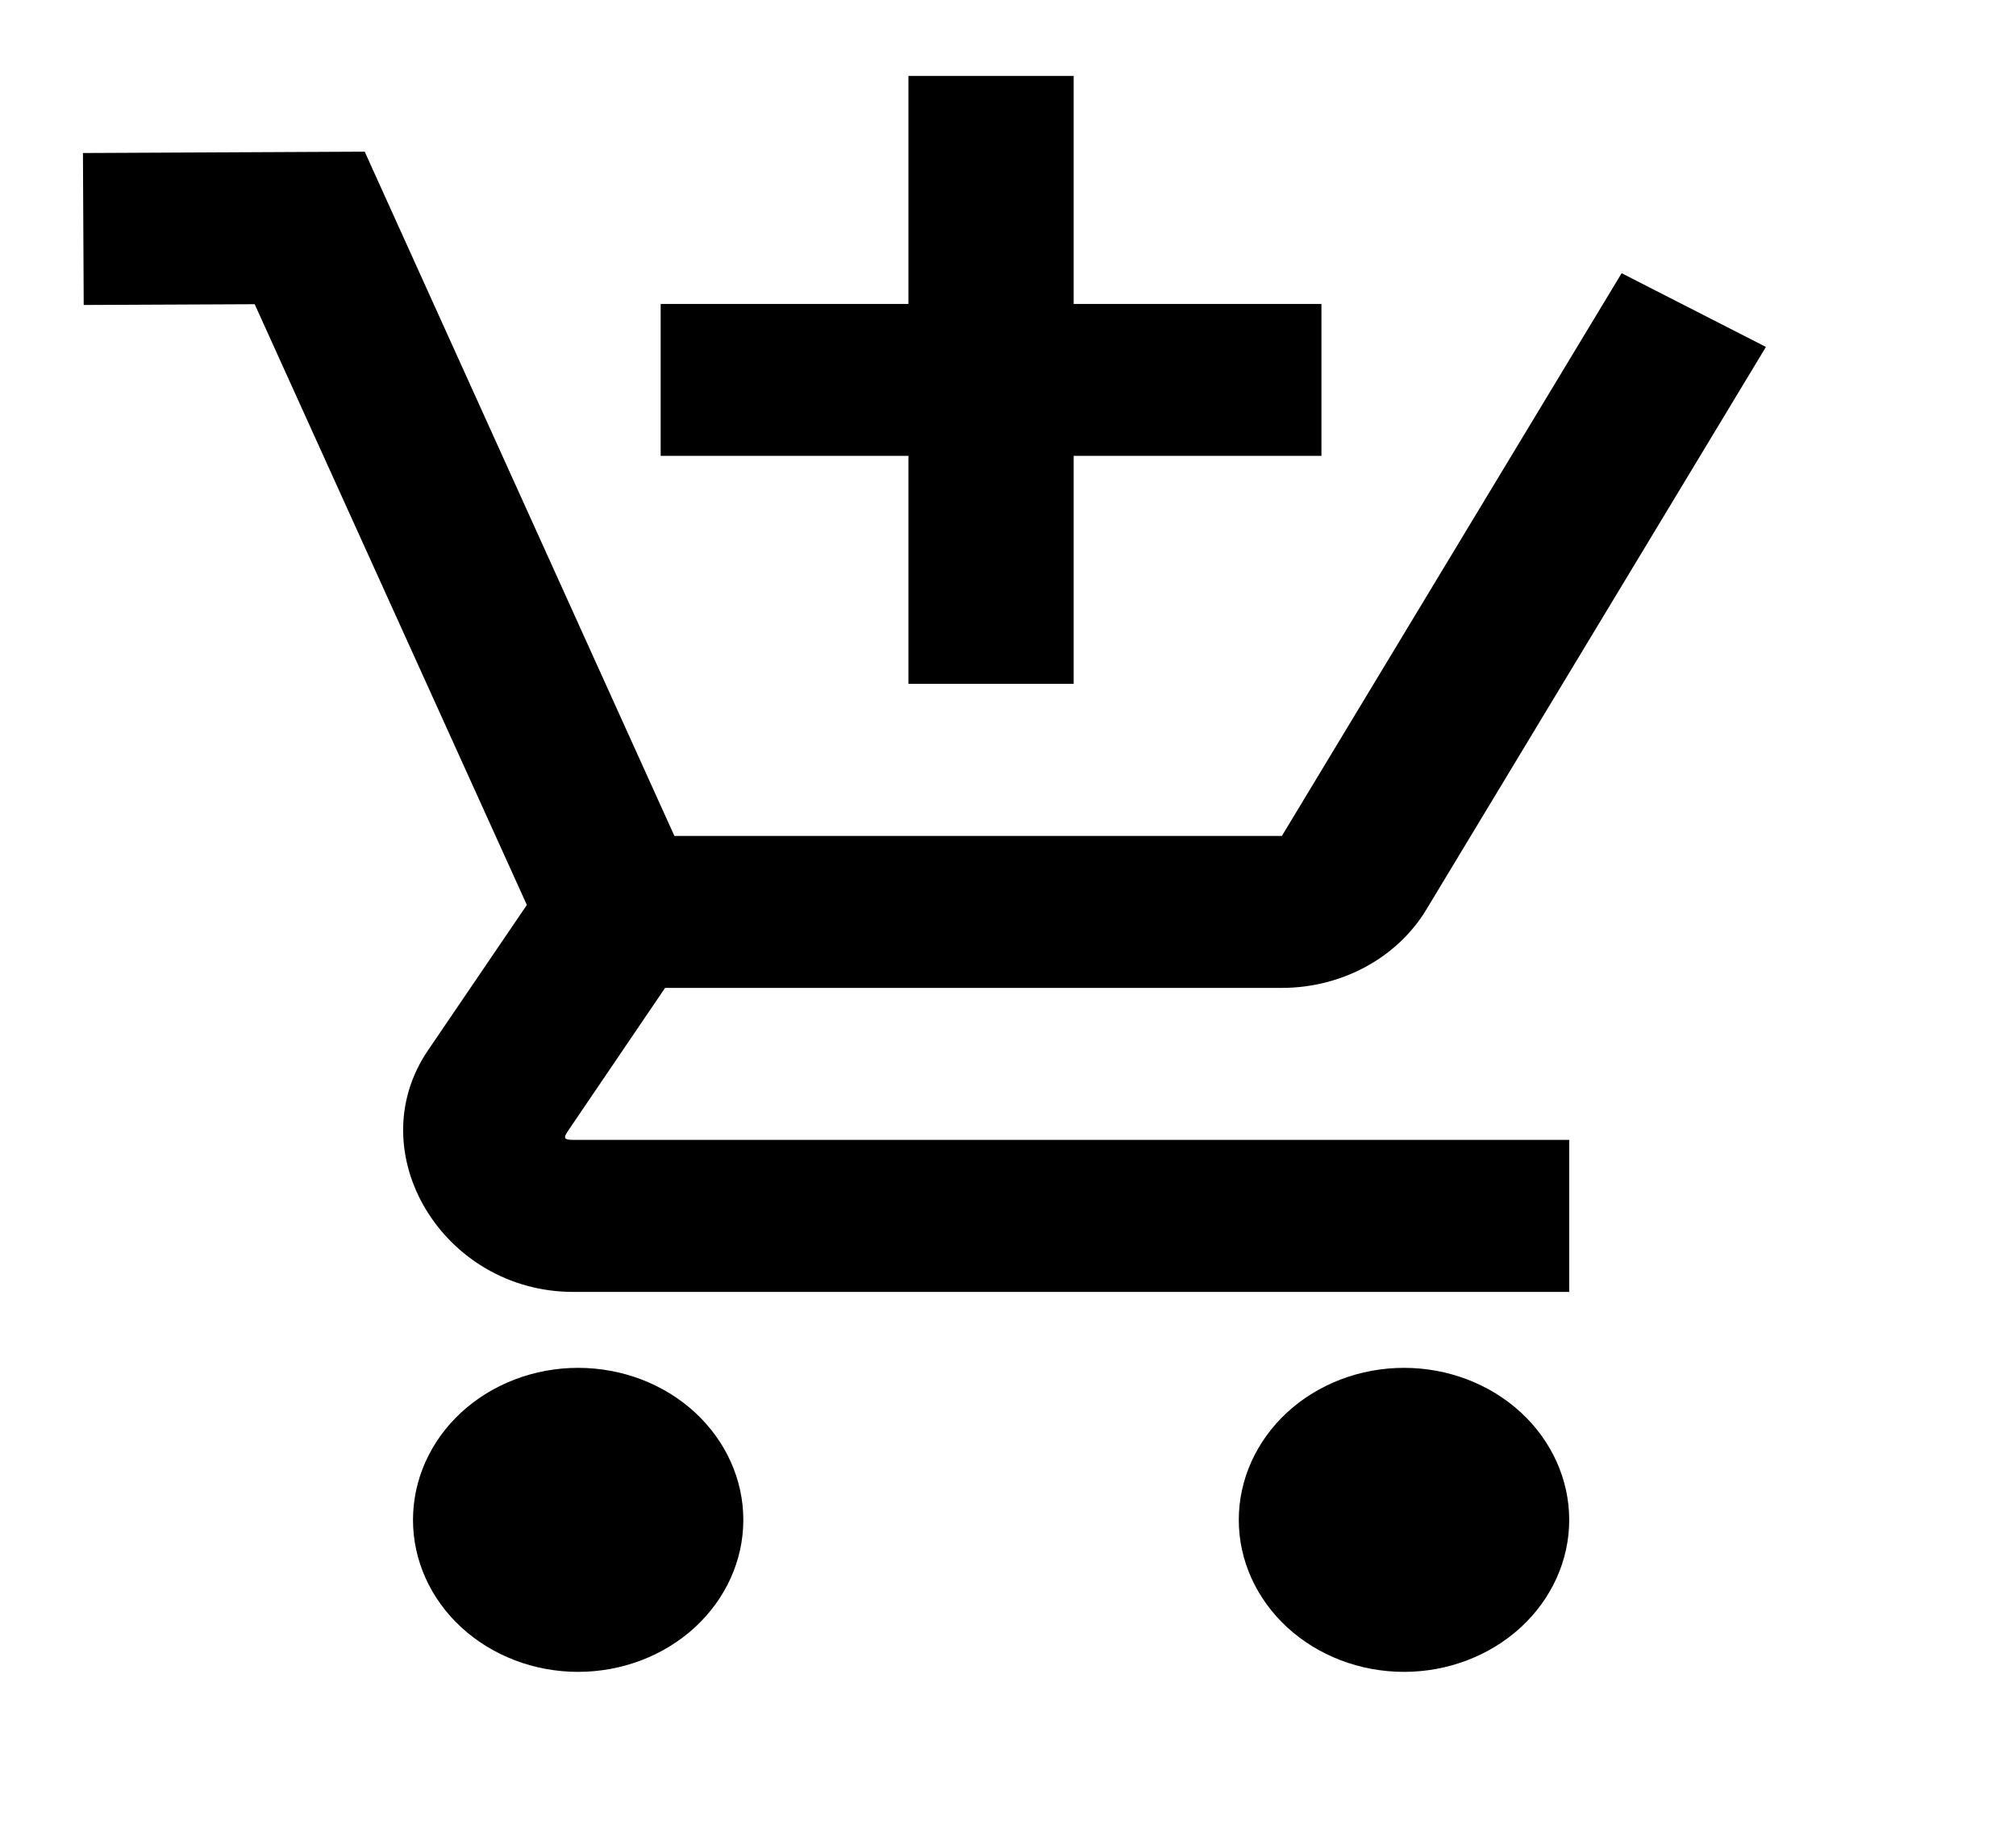 <svg width="21" height="19" viewBox="0 0 21 19" fill="none" xmlns="http://www.w3.org/2000/svg">
<path d="M9.463 0.791V3.166H6.882V4.749H9.463V7.124H11.184V4.749H13.765V3.166H11.184V0.791H9.463ZM3.799 1.58L0.864 1.594L0.872 3.177L2.653 3.169L5.488 9.427L4.458 10.942C3.737 12.002 4.614 13.458 5.972 13.458H16.346V11.874H5.972C5.876 11.874 5.865 11.857 5.916 11.782L6.928 10.291H13.353C13.977 10.291 14.554 9.978 14.857 9.476L18.395 3.614L16.892 2.846L13.353 8.708H7.025L3.799 1.58ZM6.022 14.249C5.566 14.249 5.128 14.416 4.805 14.713C4.483 15.01 4.302 15.413 4.302 15.833C4.302 16.253 4.483 16.655 4.805 16.952C5.128 17.249 5.566 17.416 6.022 17.416C6.478 17.416 6.916 17.249 7.239 16.952C7.561 16.655 7.743 16.253 7.743 15.833C7.743 15.413 7.561 15.01 7.239 14.713C6.916 14.416 6.478 14.249 6.022 14.249ZM14.625 14.249C14.169 14.249 13.731 14.416 13.408 14.713C13.086 15.01 12.904 15.413 12.904 15.833C12.904 16.253 13.086 16.655 13.408 16.952C13.731 17.249 14.169 17.416 14.625 17.416C15.081 17.416 15.519 17.249 15.842 16.952C16.164 16.655 16.346 16.253 16.346 15.833C16.346 15.413 16.164 15.01 15.842 14.713C15.519 14.416 15.081 14.249 14.625 14.249Z" fill="black"/>
</svg>
